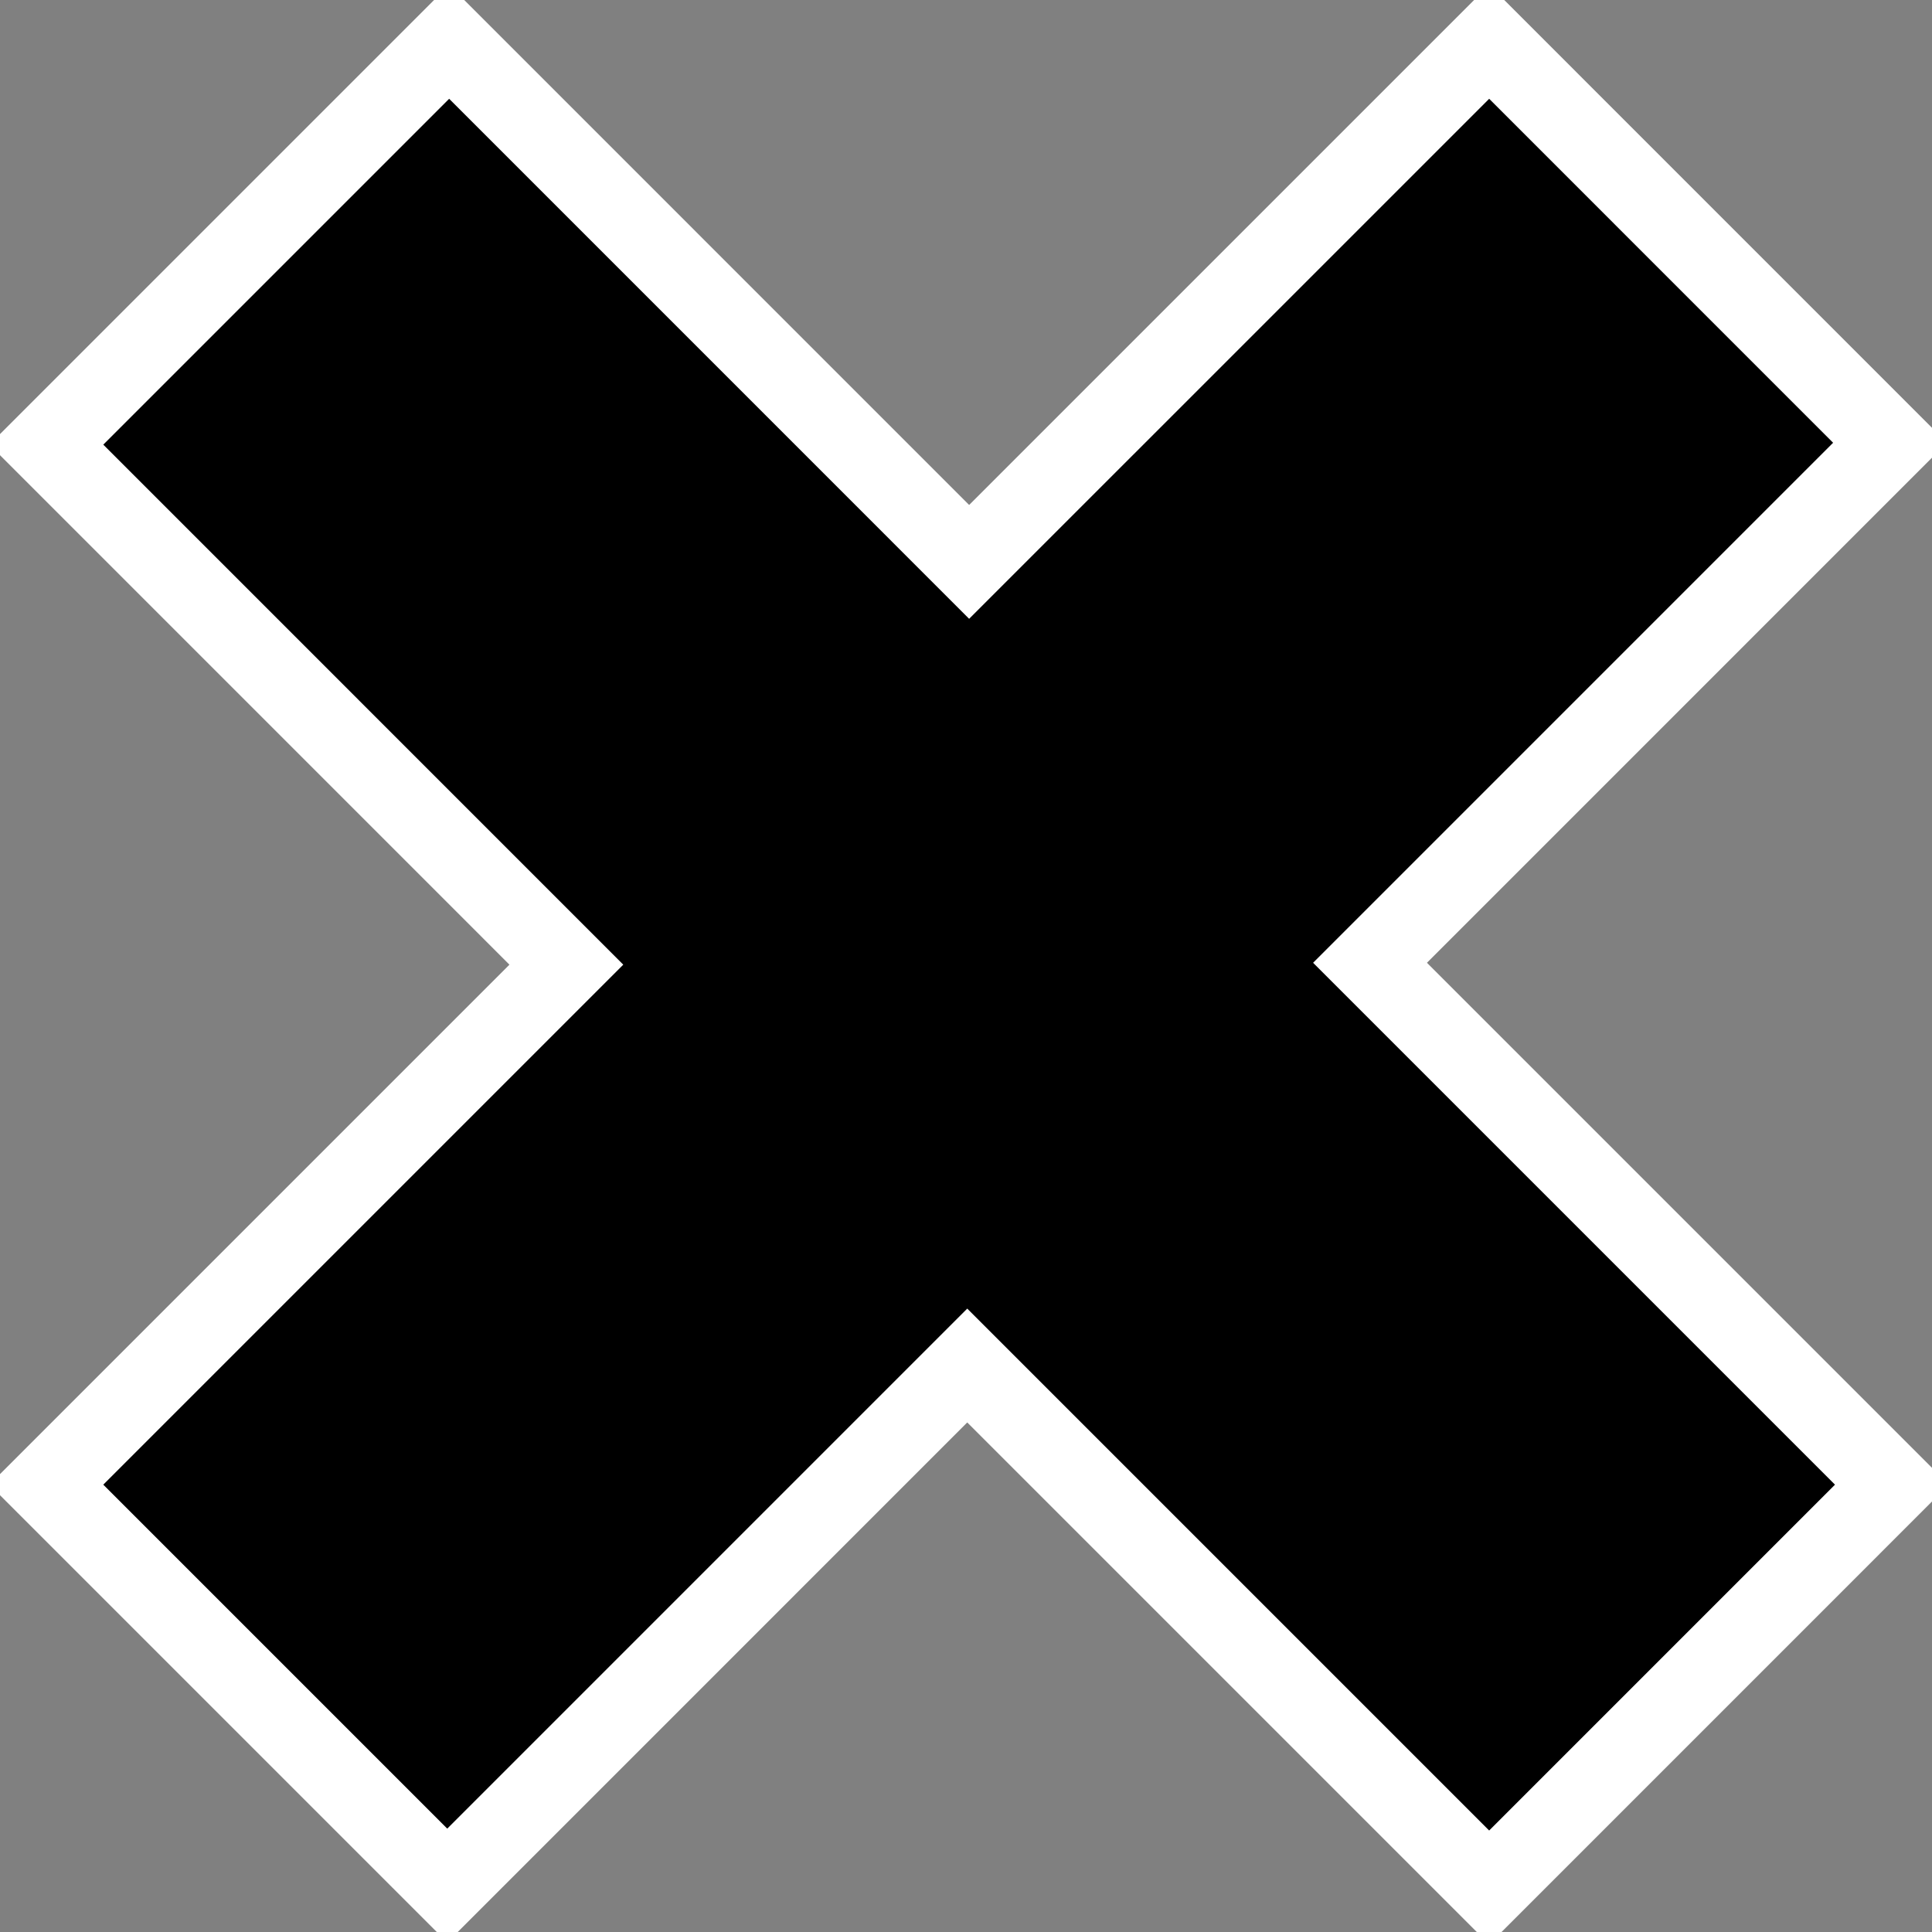 <?xml version="1.0" encoding="UTF-8" standalone="no"?>
<!-- Created with Inkscape (http://www.inkscape.org/) -->
<svg
   xmlns:dc="http://purl.org/dc/elements/1.1/"
   xmlns:cc="http://creativecommons.org/ns#"
   xmlns:rdf="http://www.w3.org/1999/02/22-rdf-syntax-ns#"
   xmlns:svg="http://www.w3.org/2000/svg"
   xmlns="http://www.w3.org/2000/svg"
   xmlns:xlink="http://www.w3.org/1999/xlink"
   xmlns:sodipodi="http://sodipodi.sourceforge.net/DTD/sodipodi-0.dtd"
   xmlns:inkscape="http://www.inkscape.org/namespaces/inkscape"
   width="48px"
   height="48px"
   id="svg3989"
   sodipodi:version="0.32"
   inkscape:version="0.46"
   sodipodi:docname="multiply.svg"
   inkscape:output_extension="org.inkscape.output.svg.inkscape">
  <rect width="100%" height="100%" fill="#808080" stroke="none"/>
  <defs
     id="defs3991">
    <linearGradient
       id="linearGradient4533">
      <stop
         style="stop-color:#ffcf83;stop-opacity:1;"
         offset="0"
         id="stop4535" />
      <stop
         style="stop-color:#f7ae00;stop-opacity:1;"
         offset="1"
         id="stop4537" />
    </linearGradient>
    <linearGradient
       id="linearGradient4523">
      <stop
         style="stop-color:#ce5c00;stop-opacity:1;"
         offset="0"
         id="stop4525" />
      <stop
         style="stop-color:#9f4700;stop-opacity:1;"
         offset="1"
         id="stop4527" />
    </linearGradient>
    <inkscape:perspective
       sodipodi:type="inkscape:persp3d"
       inkscape:vp_x="0 : 24 : 1"
       inkscape:vp_y="0 : 1000 : 0"
       inkscape:vp_z="48 : 24 : 1"
       inkscape:persp3d-origin="24 : 16 : 1"
       id="perspective3997" />
    <linearGradient
       inkscape:collect="always"
       xlink:href="#linearGradient4523"
       id="linearGradient4529"
       x1="17.857"
       y1="17"
       x2="41.286"
       y2="39.571"
       gradientUnits="userSpaceOnUse"
       gradientTransform="matrix(1.043,0,0,1.043,-1.831,-4.2879595e-2)" />
    <radialGradient
       inkscape:collect="always"
       xlink:href="#linearGradient4533"
       id="radialGradient4539"
       cx="24.685"
       cy="24.541"
       fx="24.685"
       fy="24.541"
       r="21.113"
       gradientTransform="matrix(1,0,0,1,0,4.7682639e-4)"
       gradientUnits="userSpaceOnUse" />
  </defs>
  <sodipodi:namedview
     id="base"
     pagecolor="#ffffff"
     bordercolor="#666666"
     borderopacity="1.0"
     inkscape:pageopacity="0.0"
     inkscape:pageshadow="2"
     inkscape:zoom="7"
     inkscape:cx="2.4285714"
     inkscape:cy="24"
     inkscape:current-layer="layer1"
     showgrid="true"
     inkscape:grid-bbox="true"
     inkscape:document-units="px"
     inkscape:window-width="1920"
     inkscape:window-height="1115"
     inkscape:window-x="0"
     inkscape:window-y="48" />
  <g
     id="layer1"
     inkscape:label="Layer 1"
     inkscape:groupmode="layer">
    <path
       style="opacity:1;fill:#000000;fill-opacity:1;fill-rule:evenodd;stroke:#ffffff;stroke-width:2;stroke-linecap:butt;stroke-linejoin:miter;marker:none;marker-start:none;marker-mid:none;marker-end:none;stroke-miterlimit:4;stroke-dasharray:none;stroke-dashoffset:0;stroke-opacity:1;visibility:visible;display:inline;overflow:visible;enable-background:accumulate"
       d="M 36.998,1.04 L 24.078,13.96 L 11.159,1.04 L 1.152,11.047 L 14.071,23.967 L 1.152,36.886 L 11.112,46.846 L 24.031,33.926 L 36.998,46.893 L 47.004,36.886 L 34.038,23.92 L 46.957,11 L 36.998,1.04 z"
       id="rect4541" />
  </g>
</svg>
